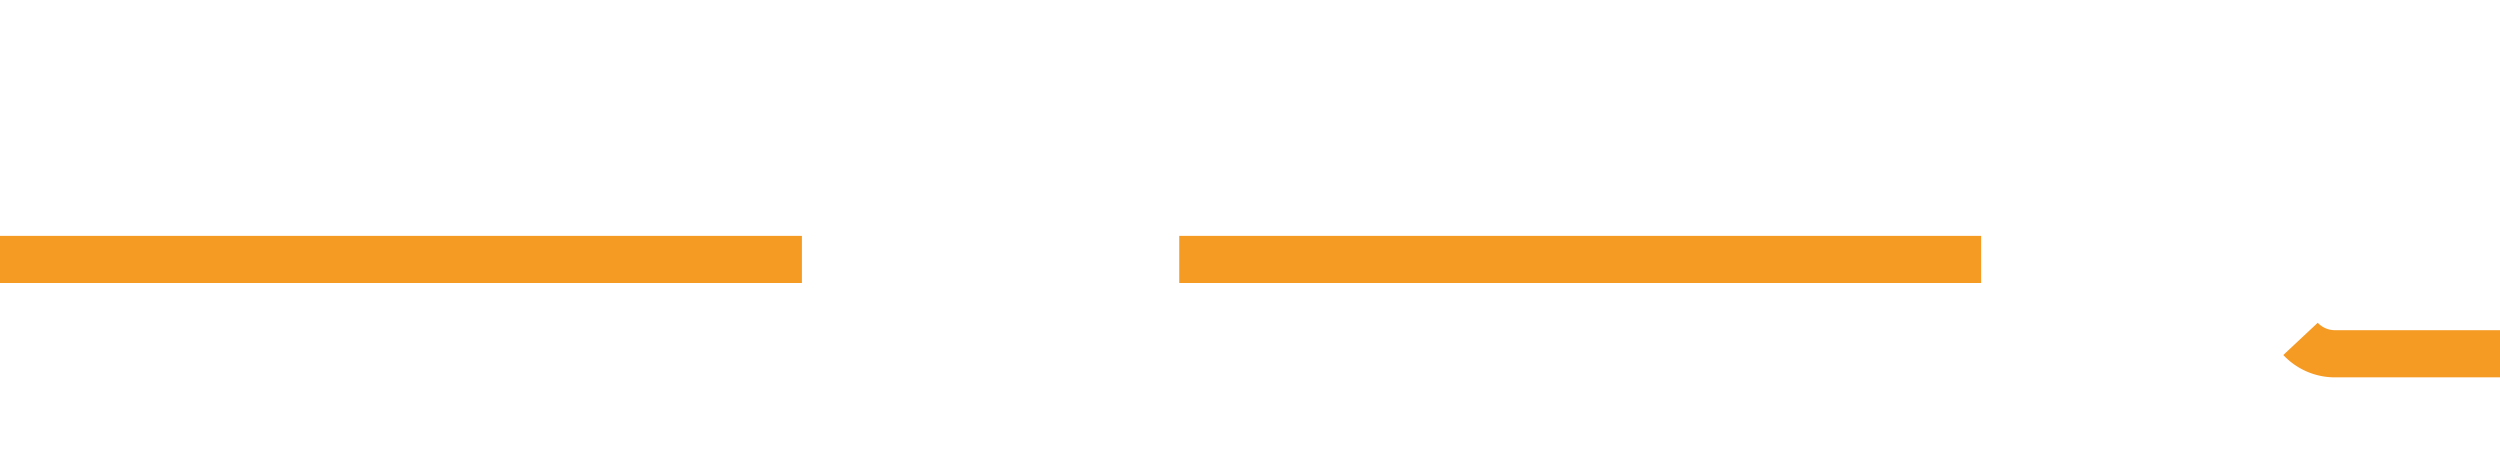 ﻿<?xml version="1.0" encoding="utf-8"?>
<svg version="1.1" xmlns:xlink="http://www.w3.org/1999/xlink" width="53px" height="10px" preserveAspectRatio="xMinYMid meet" viewBox="1923 1063  53 8" xmlns="http://www.w3.org/2000/svg">
  <path d="M 1923 1067.5  L 1970 1067.5  A 1 1 0 0 1 1971.5 1068.5 A 1 1 0 0 0 1972.5 1069.5 L 2018 1069.5  " stroke-width="1" stroke-dasharray="17,8" stroke="#f59a23" fill="none" />
  <path d="M 2012.946 1064.854  L 2017.593 1069.5  L 2012.946 1074.146  L 2013.654 1074.854  L 2018.654 1069.854  L 2019.007 1069.5  L 2018.654 1069.146  L 2013.654 1064.146  L 2012.946 1064.854  Z " fill-rule="nonzero" fill="#f59a23" stroke="none" />
</svg>